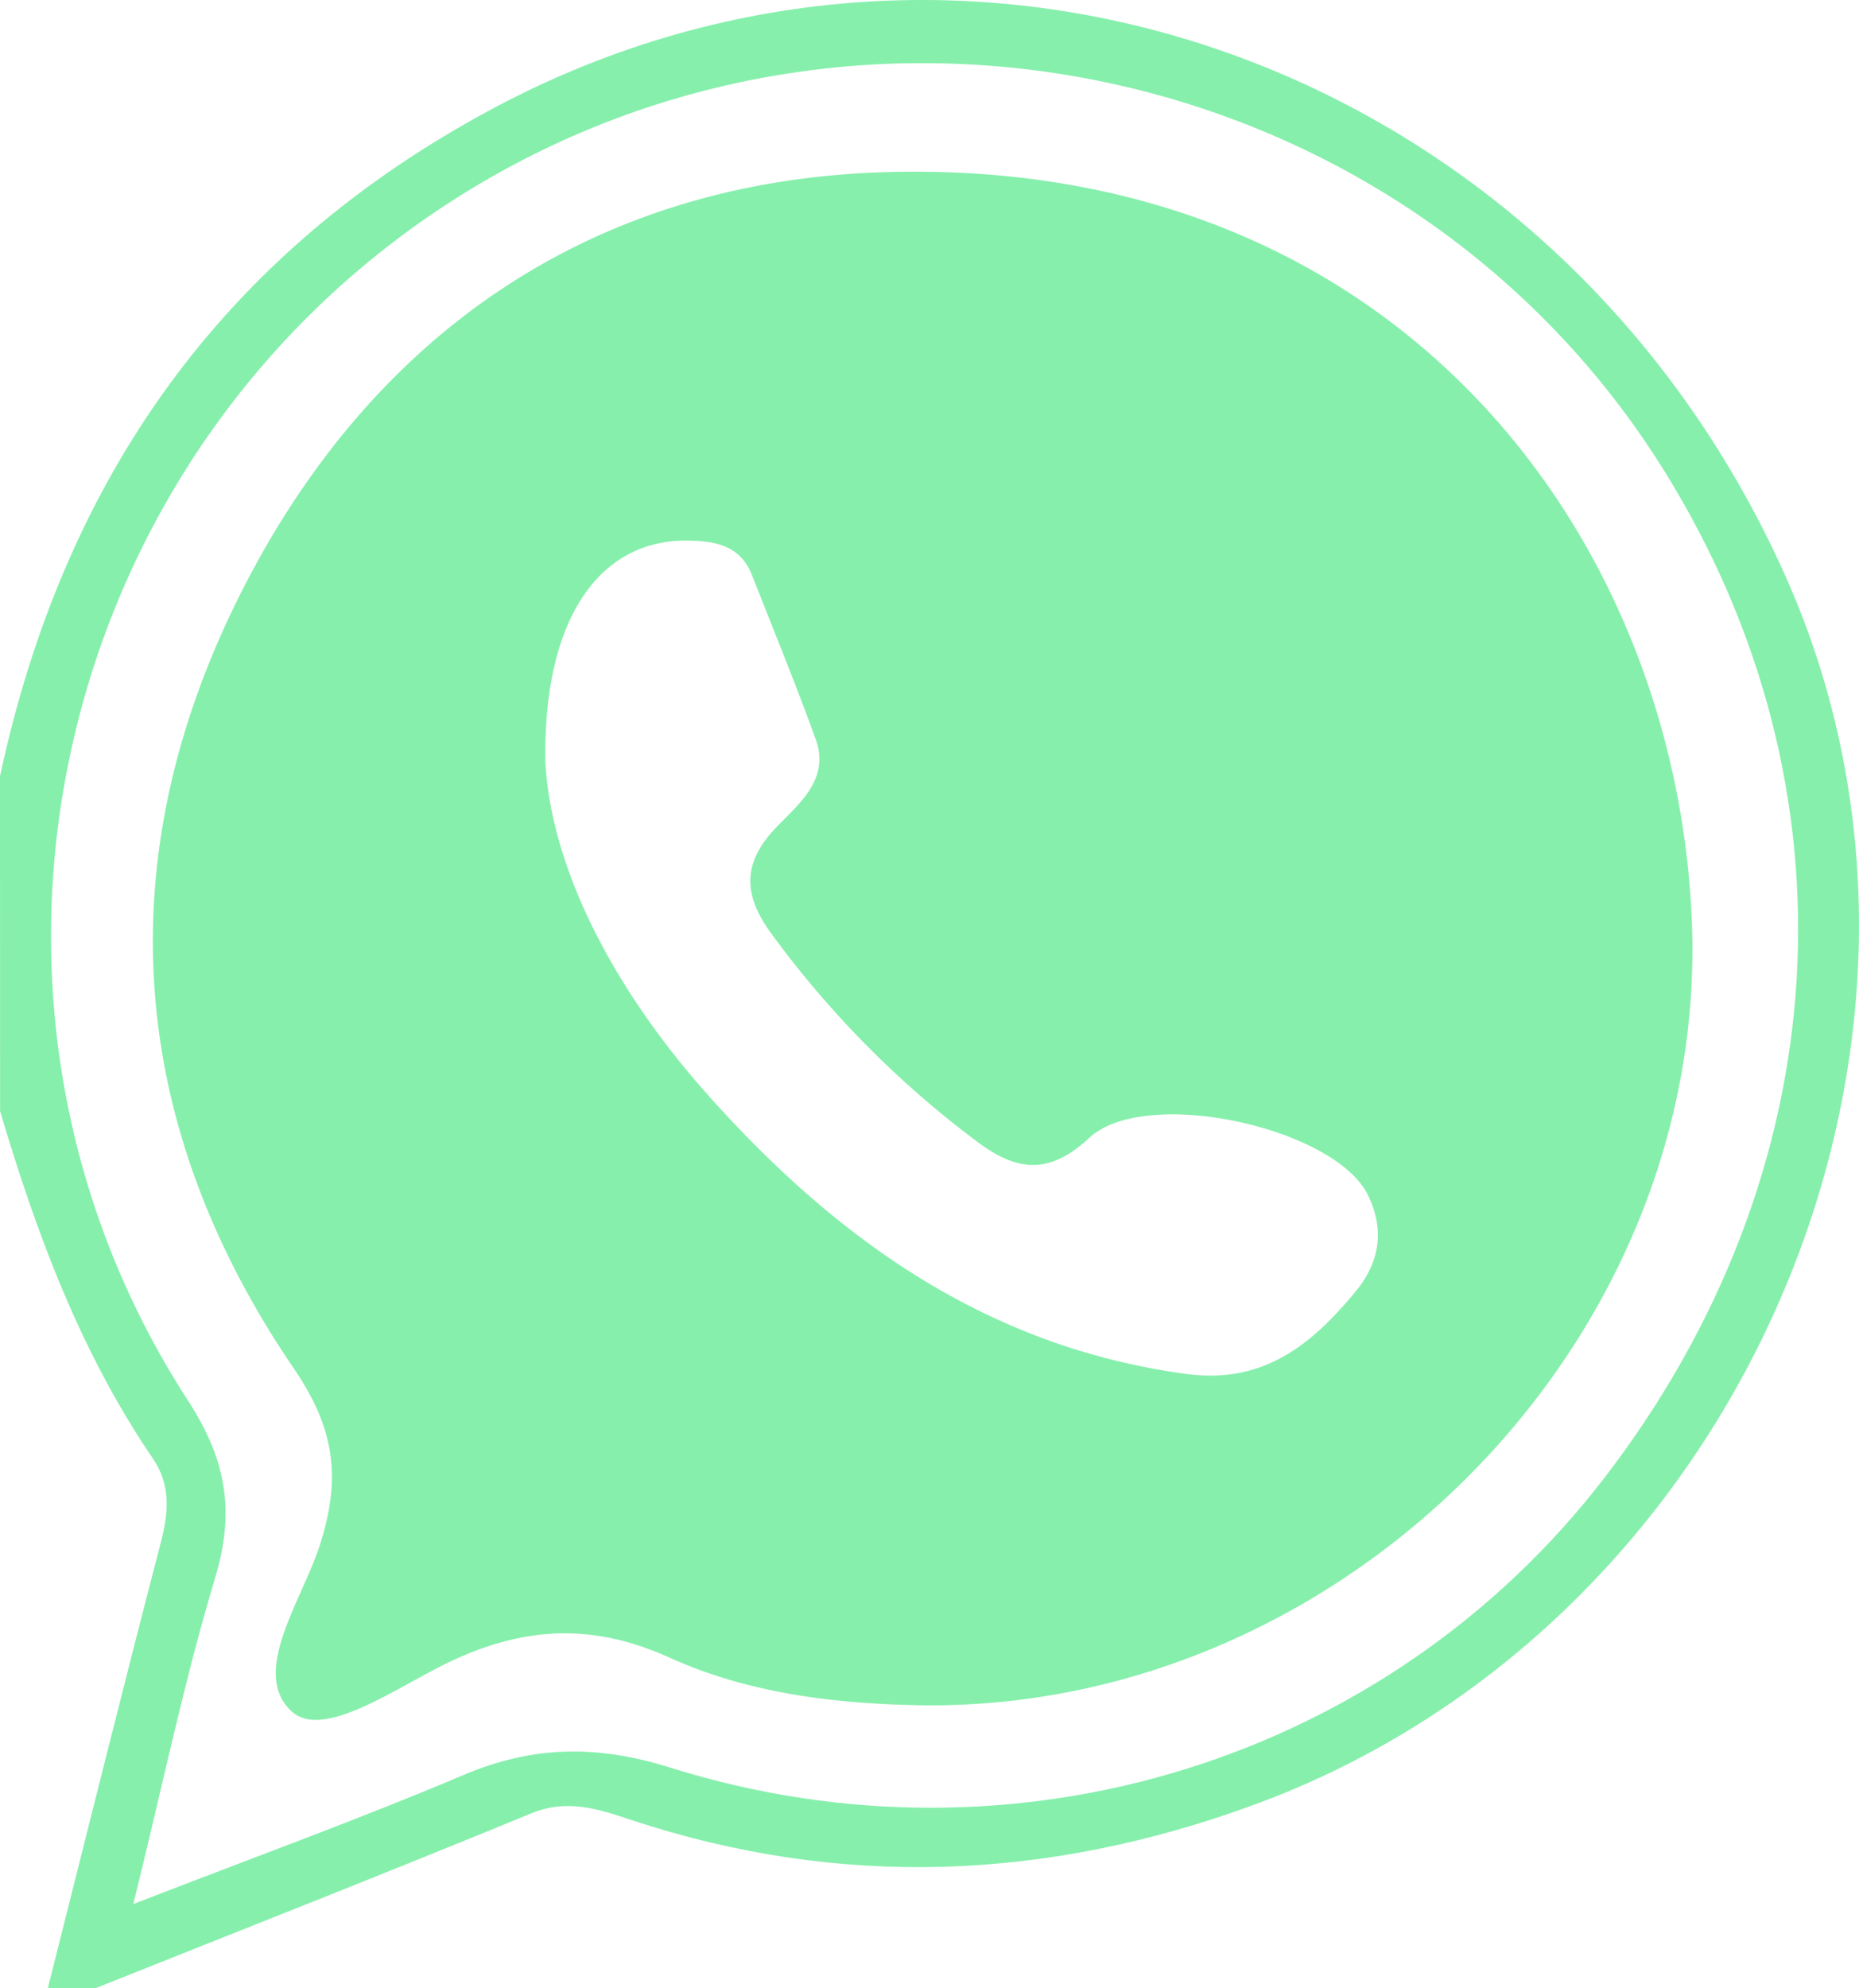 <svg xmlns="http://www.w3.org/2000/svg" viewBox="0 0 657.19 702.72"><defs><style>.cls-1{fill:#86efac;}</style></defs><title>Whatsapp</title><g id="Layer_2" data-name="Layer 2"><g id="Layer_1-2" data-name="Layer 1"><path class="cls-1" d="M0,274.35c22.53-105,78.55-184.88,174.36-236.06C343.09-51.84,550.18,22.73,631.07,203.35c73.91,165-15.46,371.32-187.63,434.51-73.09,26.83-146.25,29.92-220.35,5.4-11.53-3.82-22.51-7.59-35.33-2.3C136.65,662,85.17,682.21,33.82,702.72H16.91C30.18,650.13,43.24,597.48,56.9,545c2.75-10.58,3.47-20.19-2.87-29.49-25.6-37.59-41.17-79.59-54-122.79ZM47.13,673c43.47-16.86,80.44-30.23,116.57-45.56,24.59-10.43,47.18-10.84,73.22-2.67,122.63,38.51,254.13-3.23,330.42-102.62,82.86-107.95,90.9-243.1,21.15-355.48C499,22.52,305.2-21.29,161.22,70.08,17.82,161.07-25.61,353,66.43,495,80.08,516,83.16,534.31,76,557.89,65.26,593.51,57.71,630.1,47.13,673Z"/><path class="cls-1" d="M327.61,602.76c-31.25-.36-62.53-4-90.79-16.82-27.36-12.37-51.45-11.06-77.82,1.43-18.29,8.66-44.61,27.9-55.88,17.54C88.2,591.2,107,565.35,113.2,545.74c7.44-23.48,5.16-40.83-9.35-62.09C45,397.37,38.05,304.24,84.32,211.26,130.5,118.45,209,64,312.77,60.85,493.48,55.41,592.41,188.9,598.09,325.39,604.28,473.93,475.87,603.6,327.61,602.76ZM192.79,269.25c2.05,38.08,24.47,80.85,57.67,118,45.41,50.86,98.7,88.9,168.83,98.37,27.37,3.7,44.41-10.35,59.9-29.08,8.55-10.33,10.41-21.82,4.4-34.12-11.66-23.91-78.66-38.66-98.45-20.28-14,13-25.33,12.14-39.5,1.53a347.68,347.68,0,0,1-73-73.74c-9.79-13.4-10.43-24.71,1.66-37.38,8-8.4,19.27-17,14-31.42-7-19.39-14.87-38.49-22.39-57.71-4.14-10.58-12.9-12.24-22.91-12.36C212.81,190.7,192,217.36,192.79,269.25Z"/></g></g></svg>